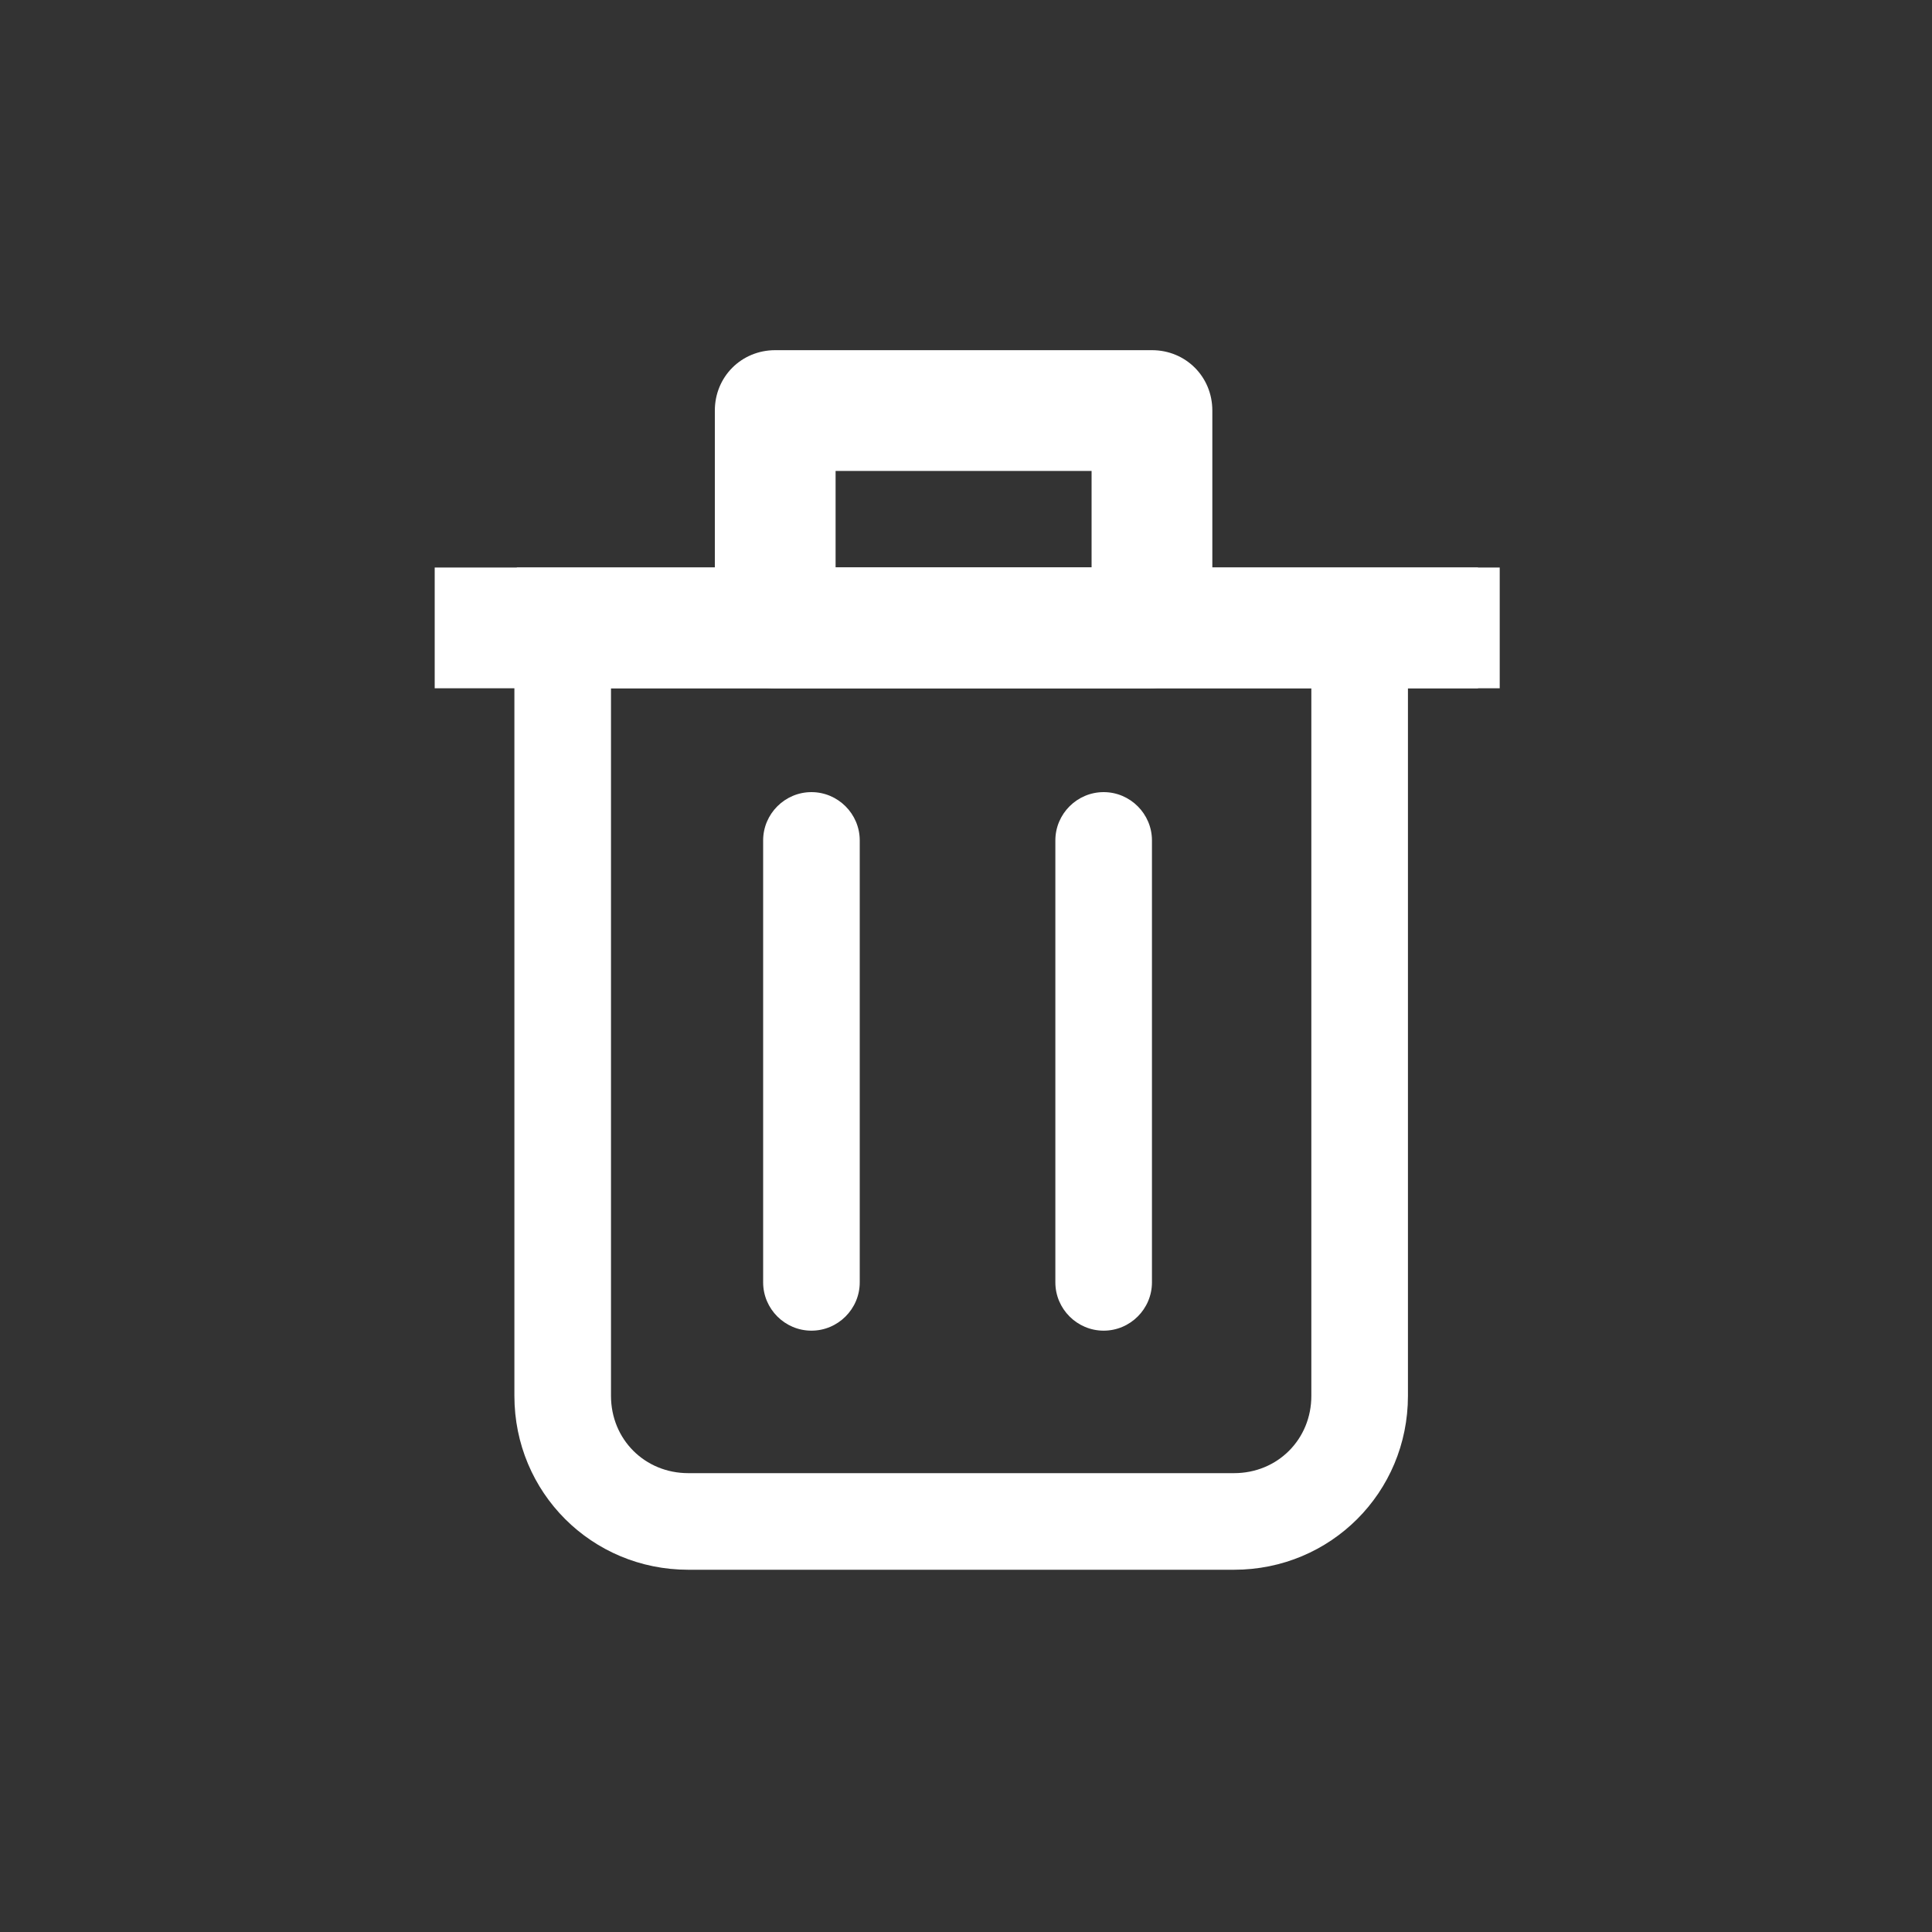<?xml version="1.0" encoding="UTF-8"?>
<svg width="1200pt" height="1200pt" version="1.1" viewBox="0 0 1200 1200" xmlns="http://www.w3.org/2000/svg">
 <rect x="0" y="0" width="1200" height="1200" fill="#333333" stroke="none"/>
 <g fill="#fff">
  <path d="m766.5 975h-339c-60 0-108-48-108-108v-477c0-16.5 13.5-30 30-30s30 13.5 30 30v477c0 27 21 48 48 48h339c27 0 48-21 48-48v-477c0-16.5 13.5-30 30-30s30 13.5 30 30v477c0 60-48 108-108 108z"/>
  <path d="m321 352.5h597v75h-597z"/>
  <path d="m270 352.5h661.5v75h-661.5z"/>
  <path d="m714 427.5h-232.5c-21 0-37.5-16.5-37.5-37.5v-135c0-21 16.5-37.5 37.5-37.5h234c21 0 37.5 16.5 37.5 37.5v135c-1.5 21-18 37.5-39 37.5zm-195-75h159v-60h-159z"/>
  <path d="m504 826.5c-16.5 0-30-13.5-30-30v-274.5c0-16.5 13.5-30 30-30s30 13.5 30 30v274.5c0 16.5-13.5 30-30 30z"/>
  <path d="m685.5 826.5c-16.5 0-30-13.5-30-30v-274.5c0-16.5 13.5-30 30-30s30 13.5 30 30v274.5c0 16.5-13.5 30-30 30z"/>
 </g>
</svg>
